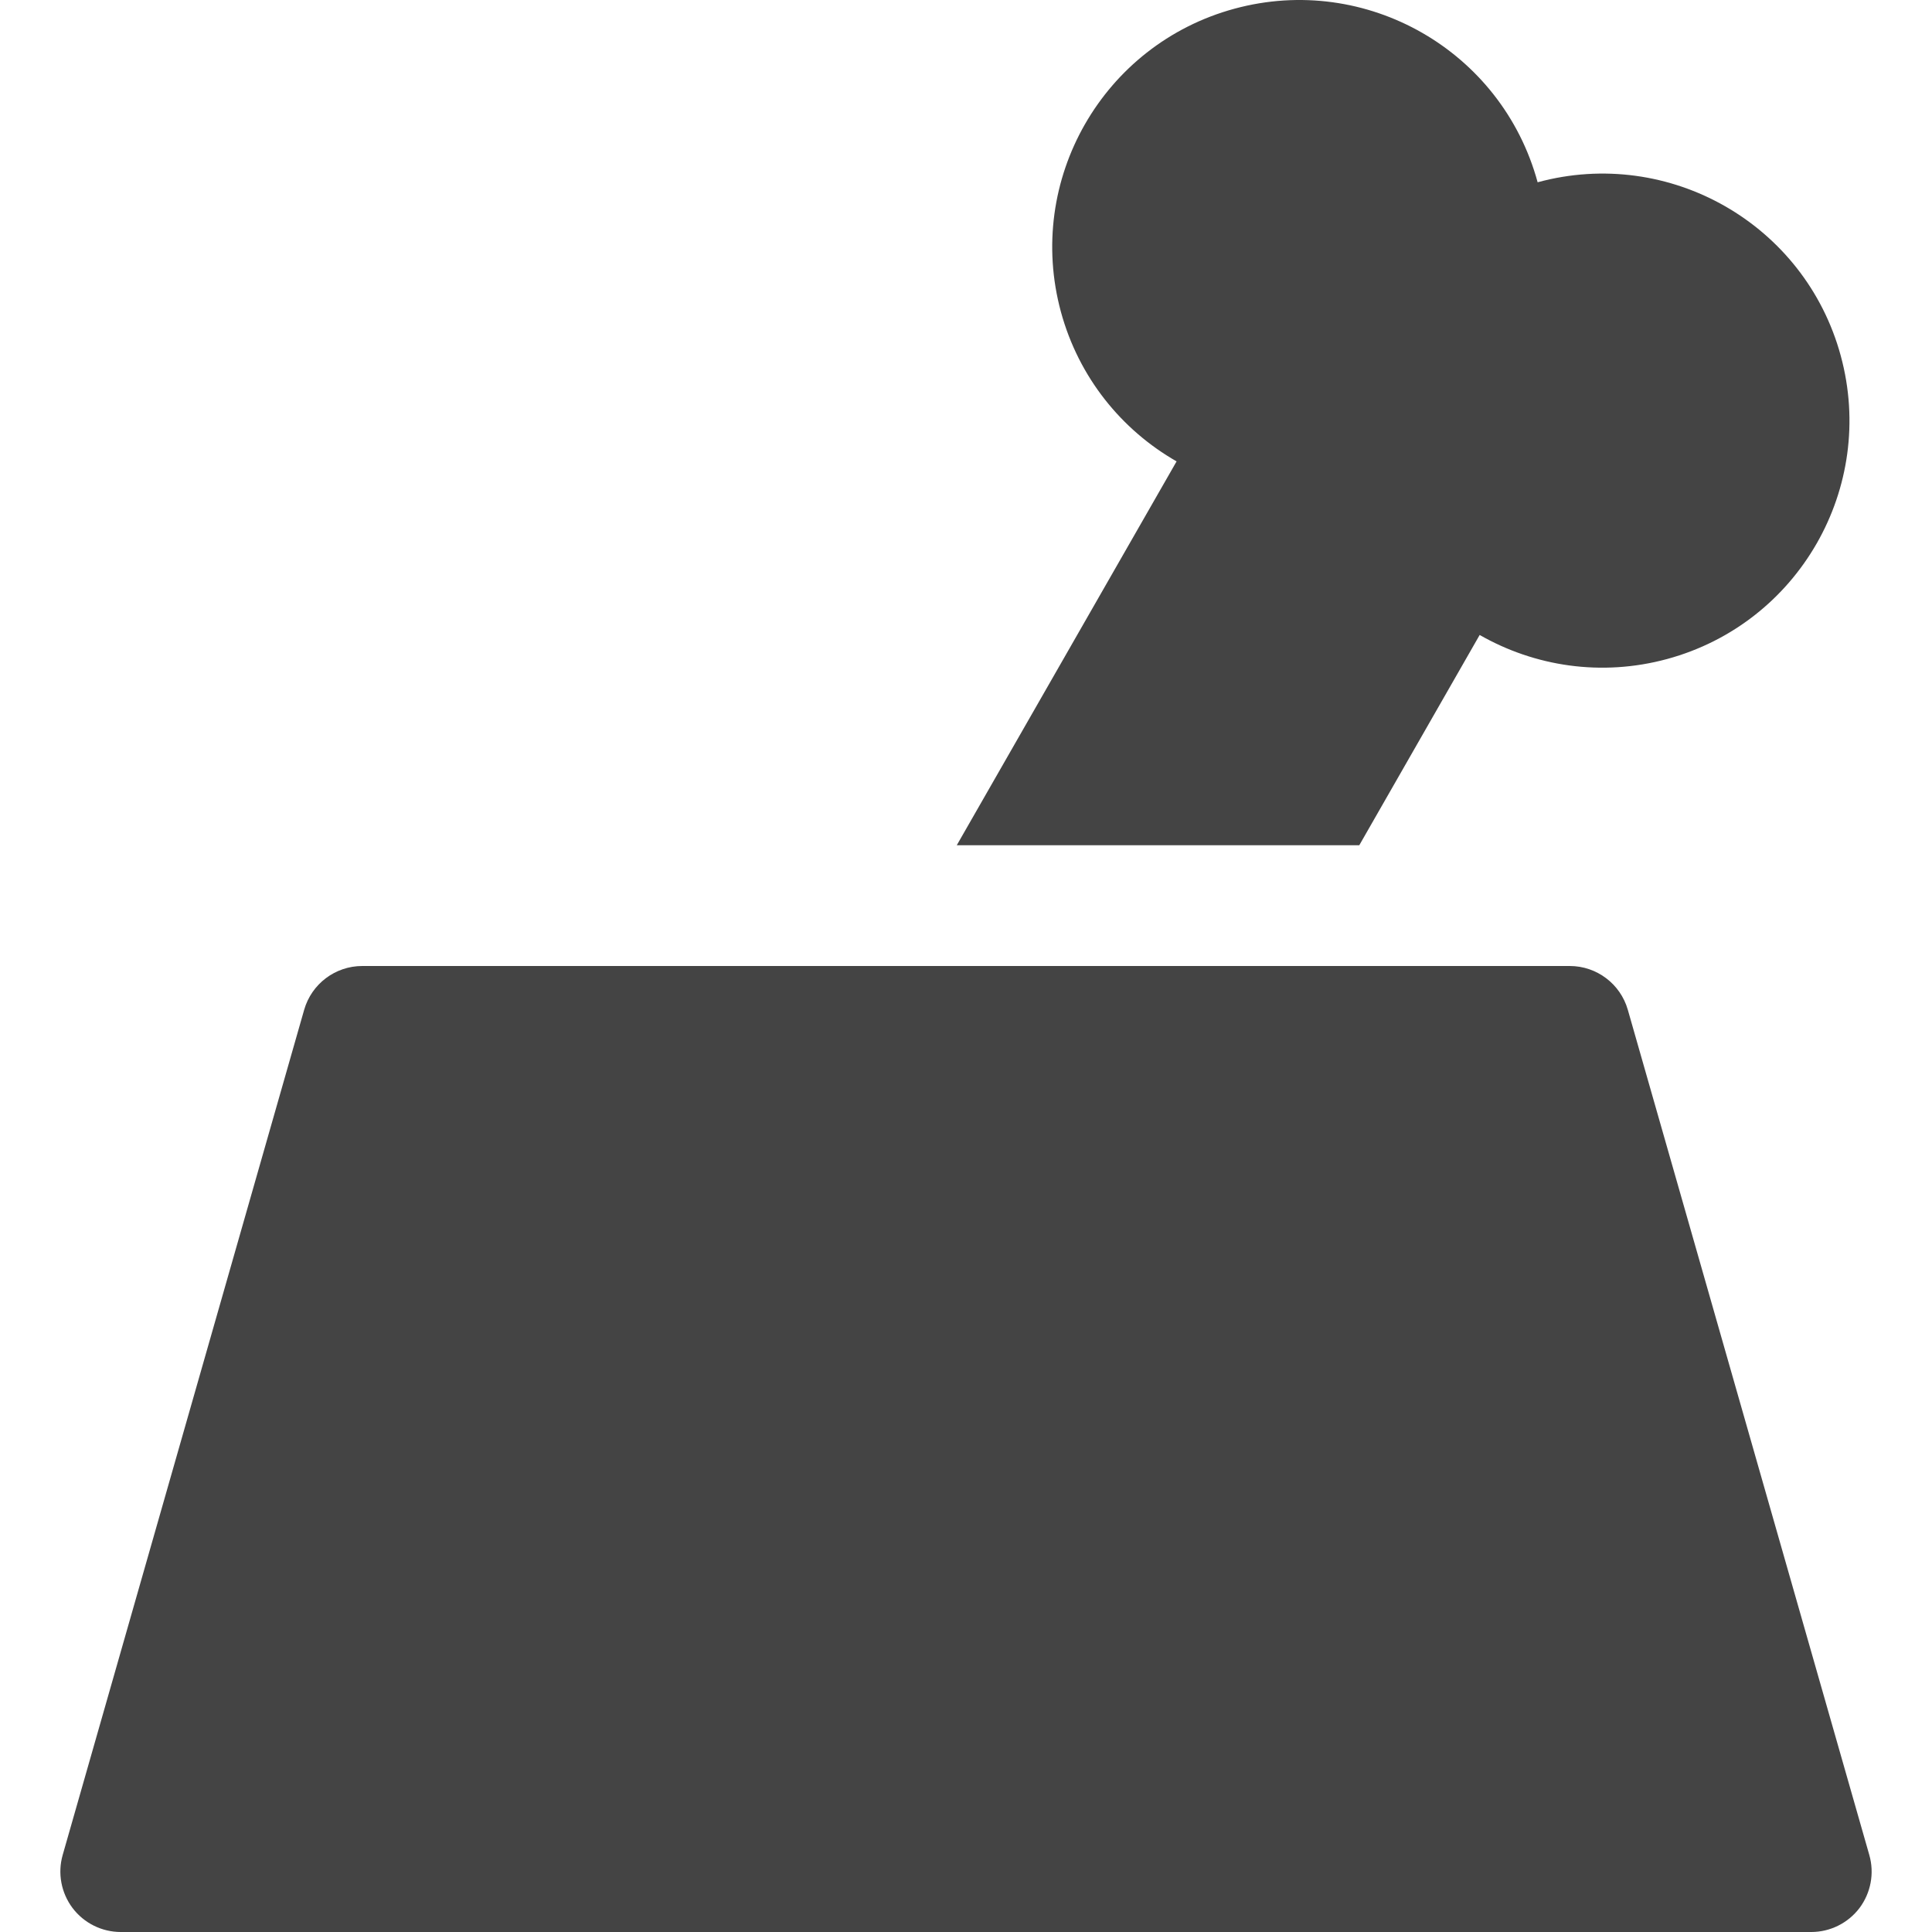 <?xml version="1.0" encoding="utf-8"?>
<!-- Generator: Adobe Illustrator 19.1.0, SVG Export Plug-In . SVG Version: 6.00 Build 0)  -->
<!DOCTYPE svg PUBLIC "-//W3C//DTD SVG 1.1//EN" "http://www.w3.org/Graphics/SVG/1.1/DTD/svg11.dtd">
<svg version="1.1" id="Layer_1" xmlns="http://www.w3.org/2000/svg" xmlns:xlink="http://www.w3.org/1999/xlink" x="0px" y="0px"
	 width="32px" height="32px" viewBox="0 0 32 32" enable-background="new 0 0 32 32" xml:space="preserve">
<path fill="#444444" d="M30.962,30.726l-4-14C26.839,16.296,26.446,16,26,16H6
	c-0.446,0-0.839,0.296-0.962,0.725l-4,14c-0.086,0.302-0.025,0.626,0.163,0.877
	C1.391,31.853,1.687,32,2,32h28c0.313,0,0.609-0.147,0.799-0.397
	C30.987,31.352,31.048,31.027,30.962,30.726z"/>
<path data-color="color-2" fill="#444444" d="M19.488,7.642L15.847,14h6.667l1.994-3.483
	c0.909,0.52,2.016,0.694,3.106,0.398c2.18-0.593,3.467-2.84,2.875-5.021
	s-2.84-3.467-5.021-2.875c-0.593-2.18-2.84-3.467-5.021-2.875s-3.467,2.84-2.875,5.021
	C17.869,6.255,18.579,7.122,19.488,7.642z"/>
</svg>
